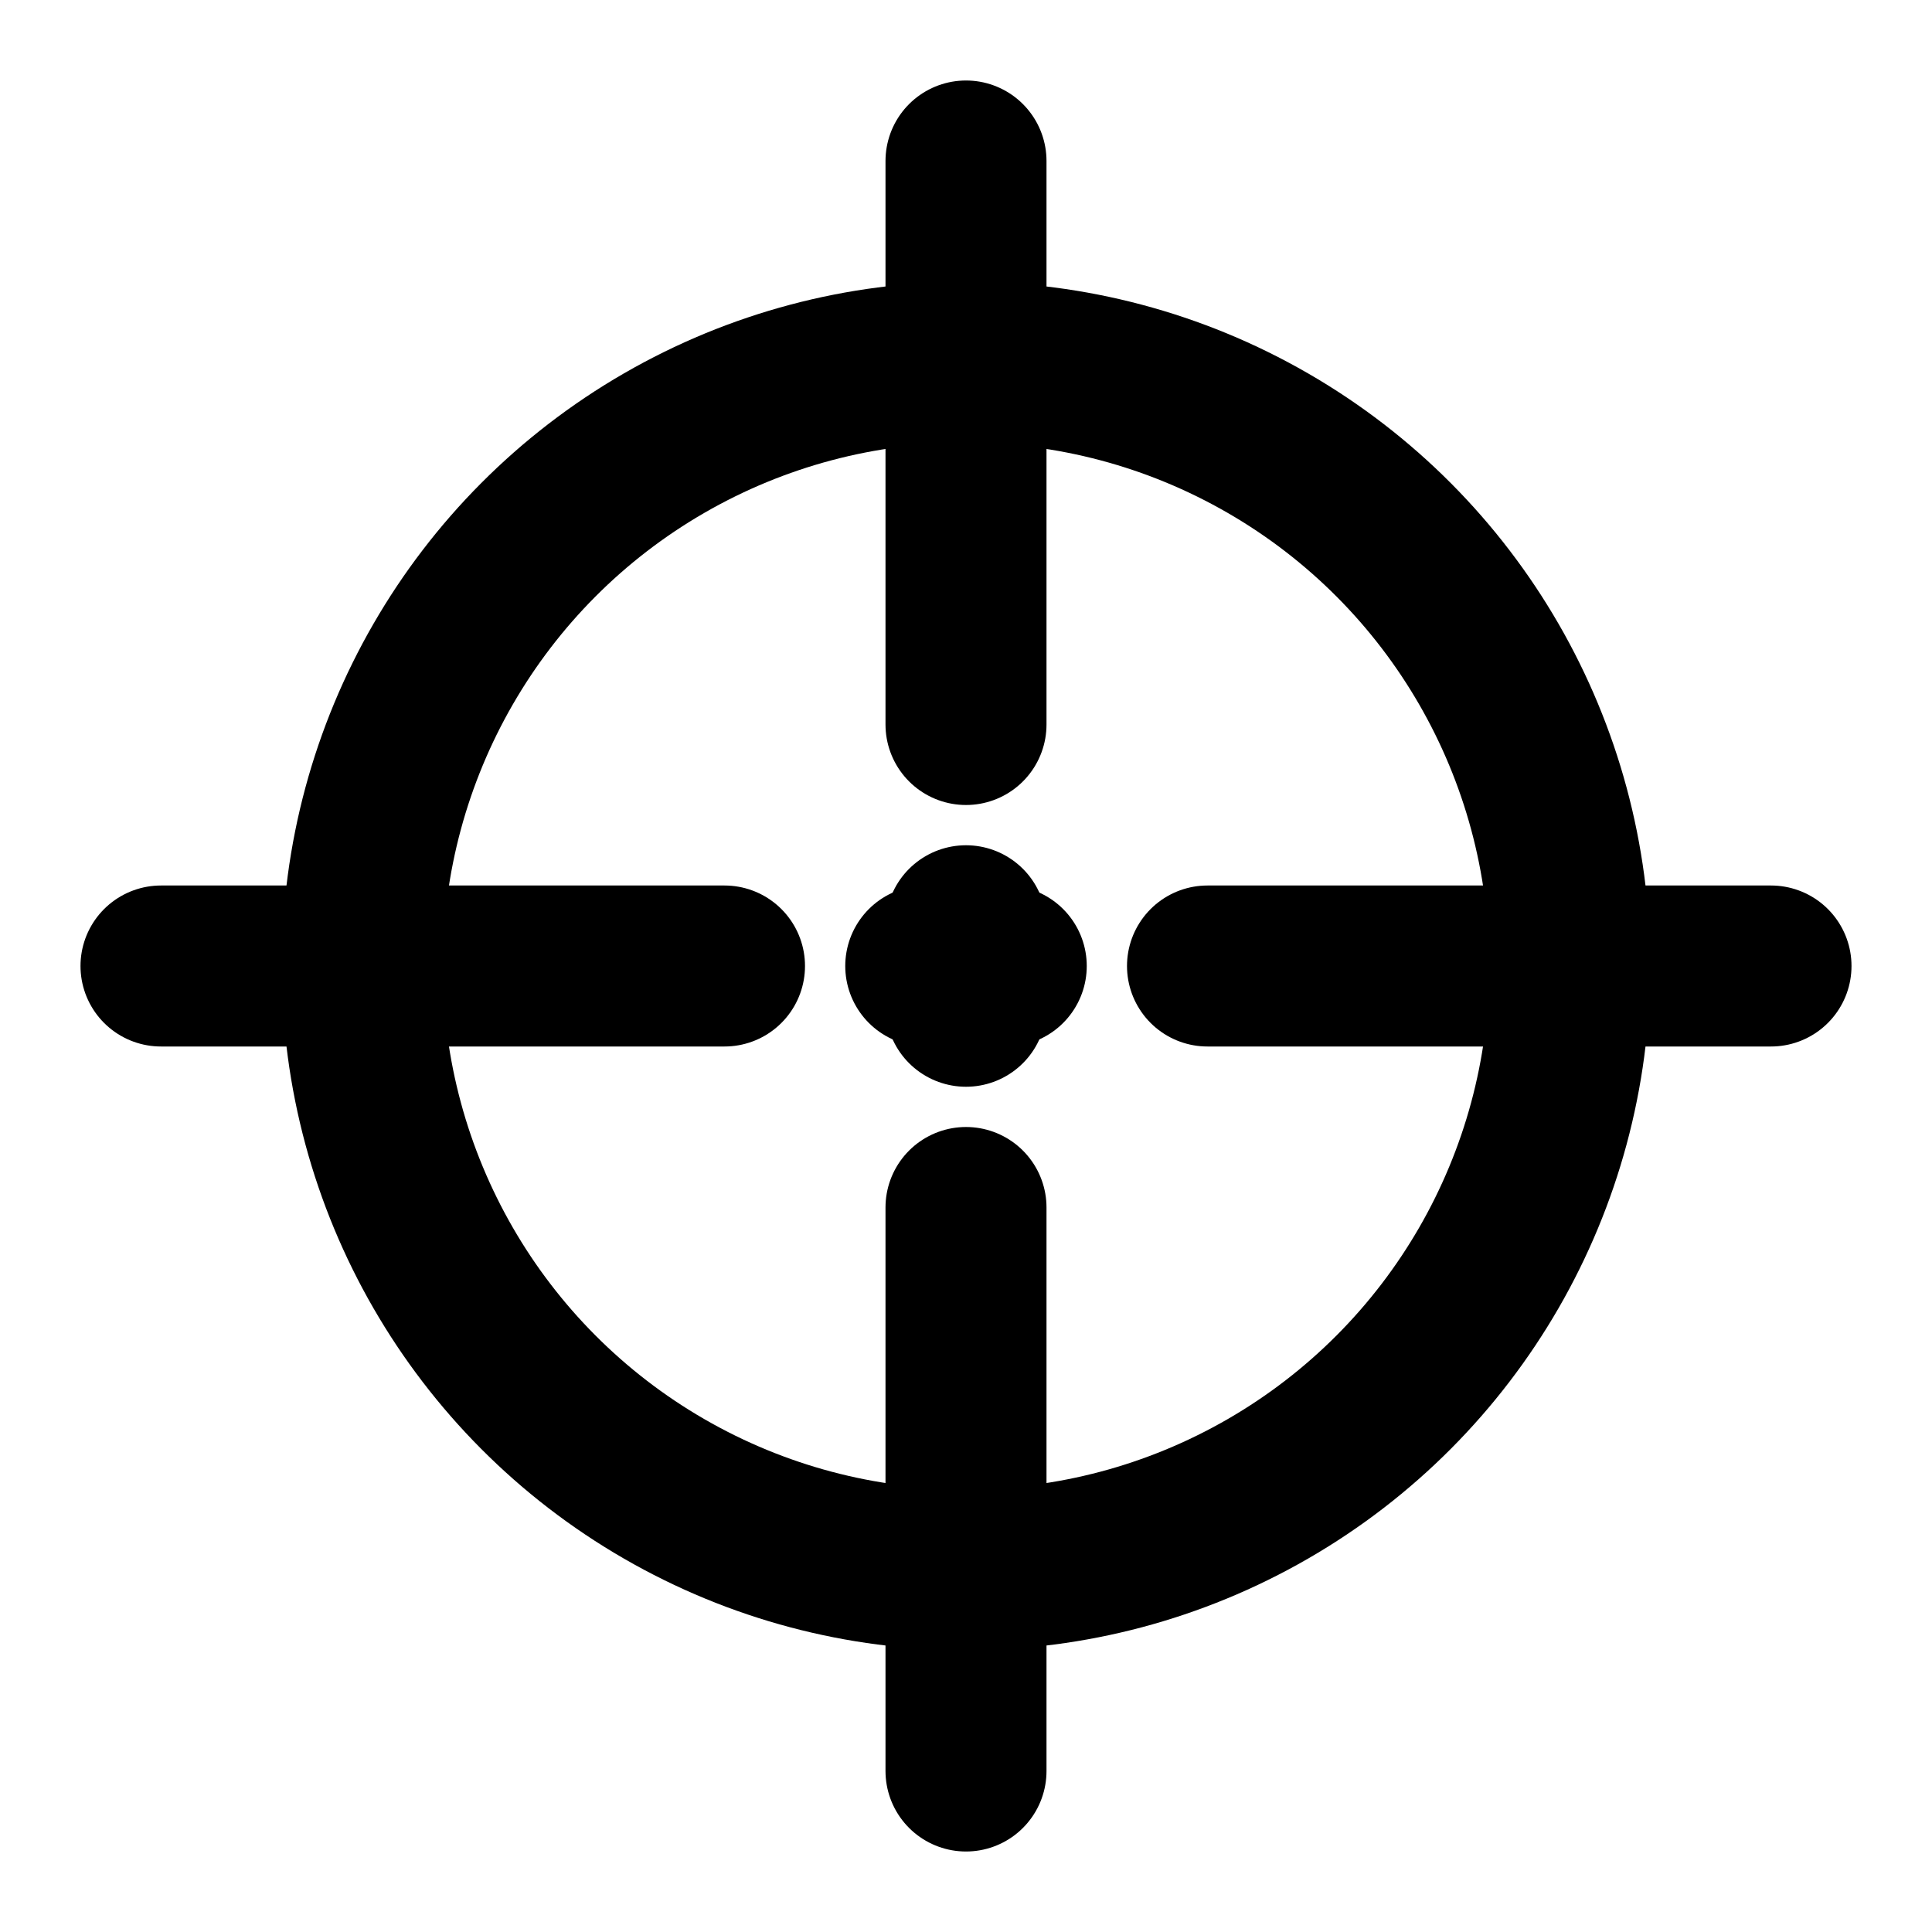 <?xml version="1.0" encoding="UTF-8"?>
<svg id="svg16" class="icon icon-tabler icon-tabler-current-location" width="24" height="24" fill="none" stroke="currentColor" stroke-linecap="round" stroke-linejoin="round" stroke-width="2" version="1.1" viewBox="0 0 24 24" xmlns="http://www.w3.org/2000/svg">
 <path id="path2" d="M0 0h24v24H0z" fill="none" stroke="none"/>
 <circle id="circle4" cx="12" cy="12" r="7.5" stroke-width="2"/>
 <path id="line8" d="m12 2v7"/>
 <path id="line10" d="m12 15v7"/>
 <path id="line12" d="m15 12h7"/>
 <path id="line14" d="m2 12h7"/>
 <circle id="circle426" cx="11" cy="11" r="0" fill="#000" stroke="none"/>
 <path id="path4931" d="m11.5 12h1"/>
 <path id="path4945" d="m12 11.5v1"/>
</svg>
